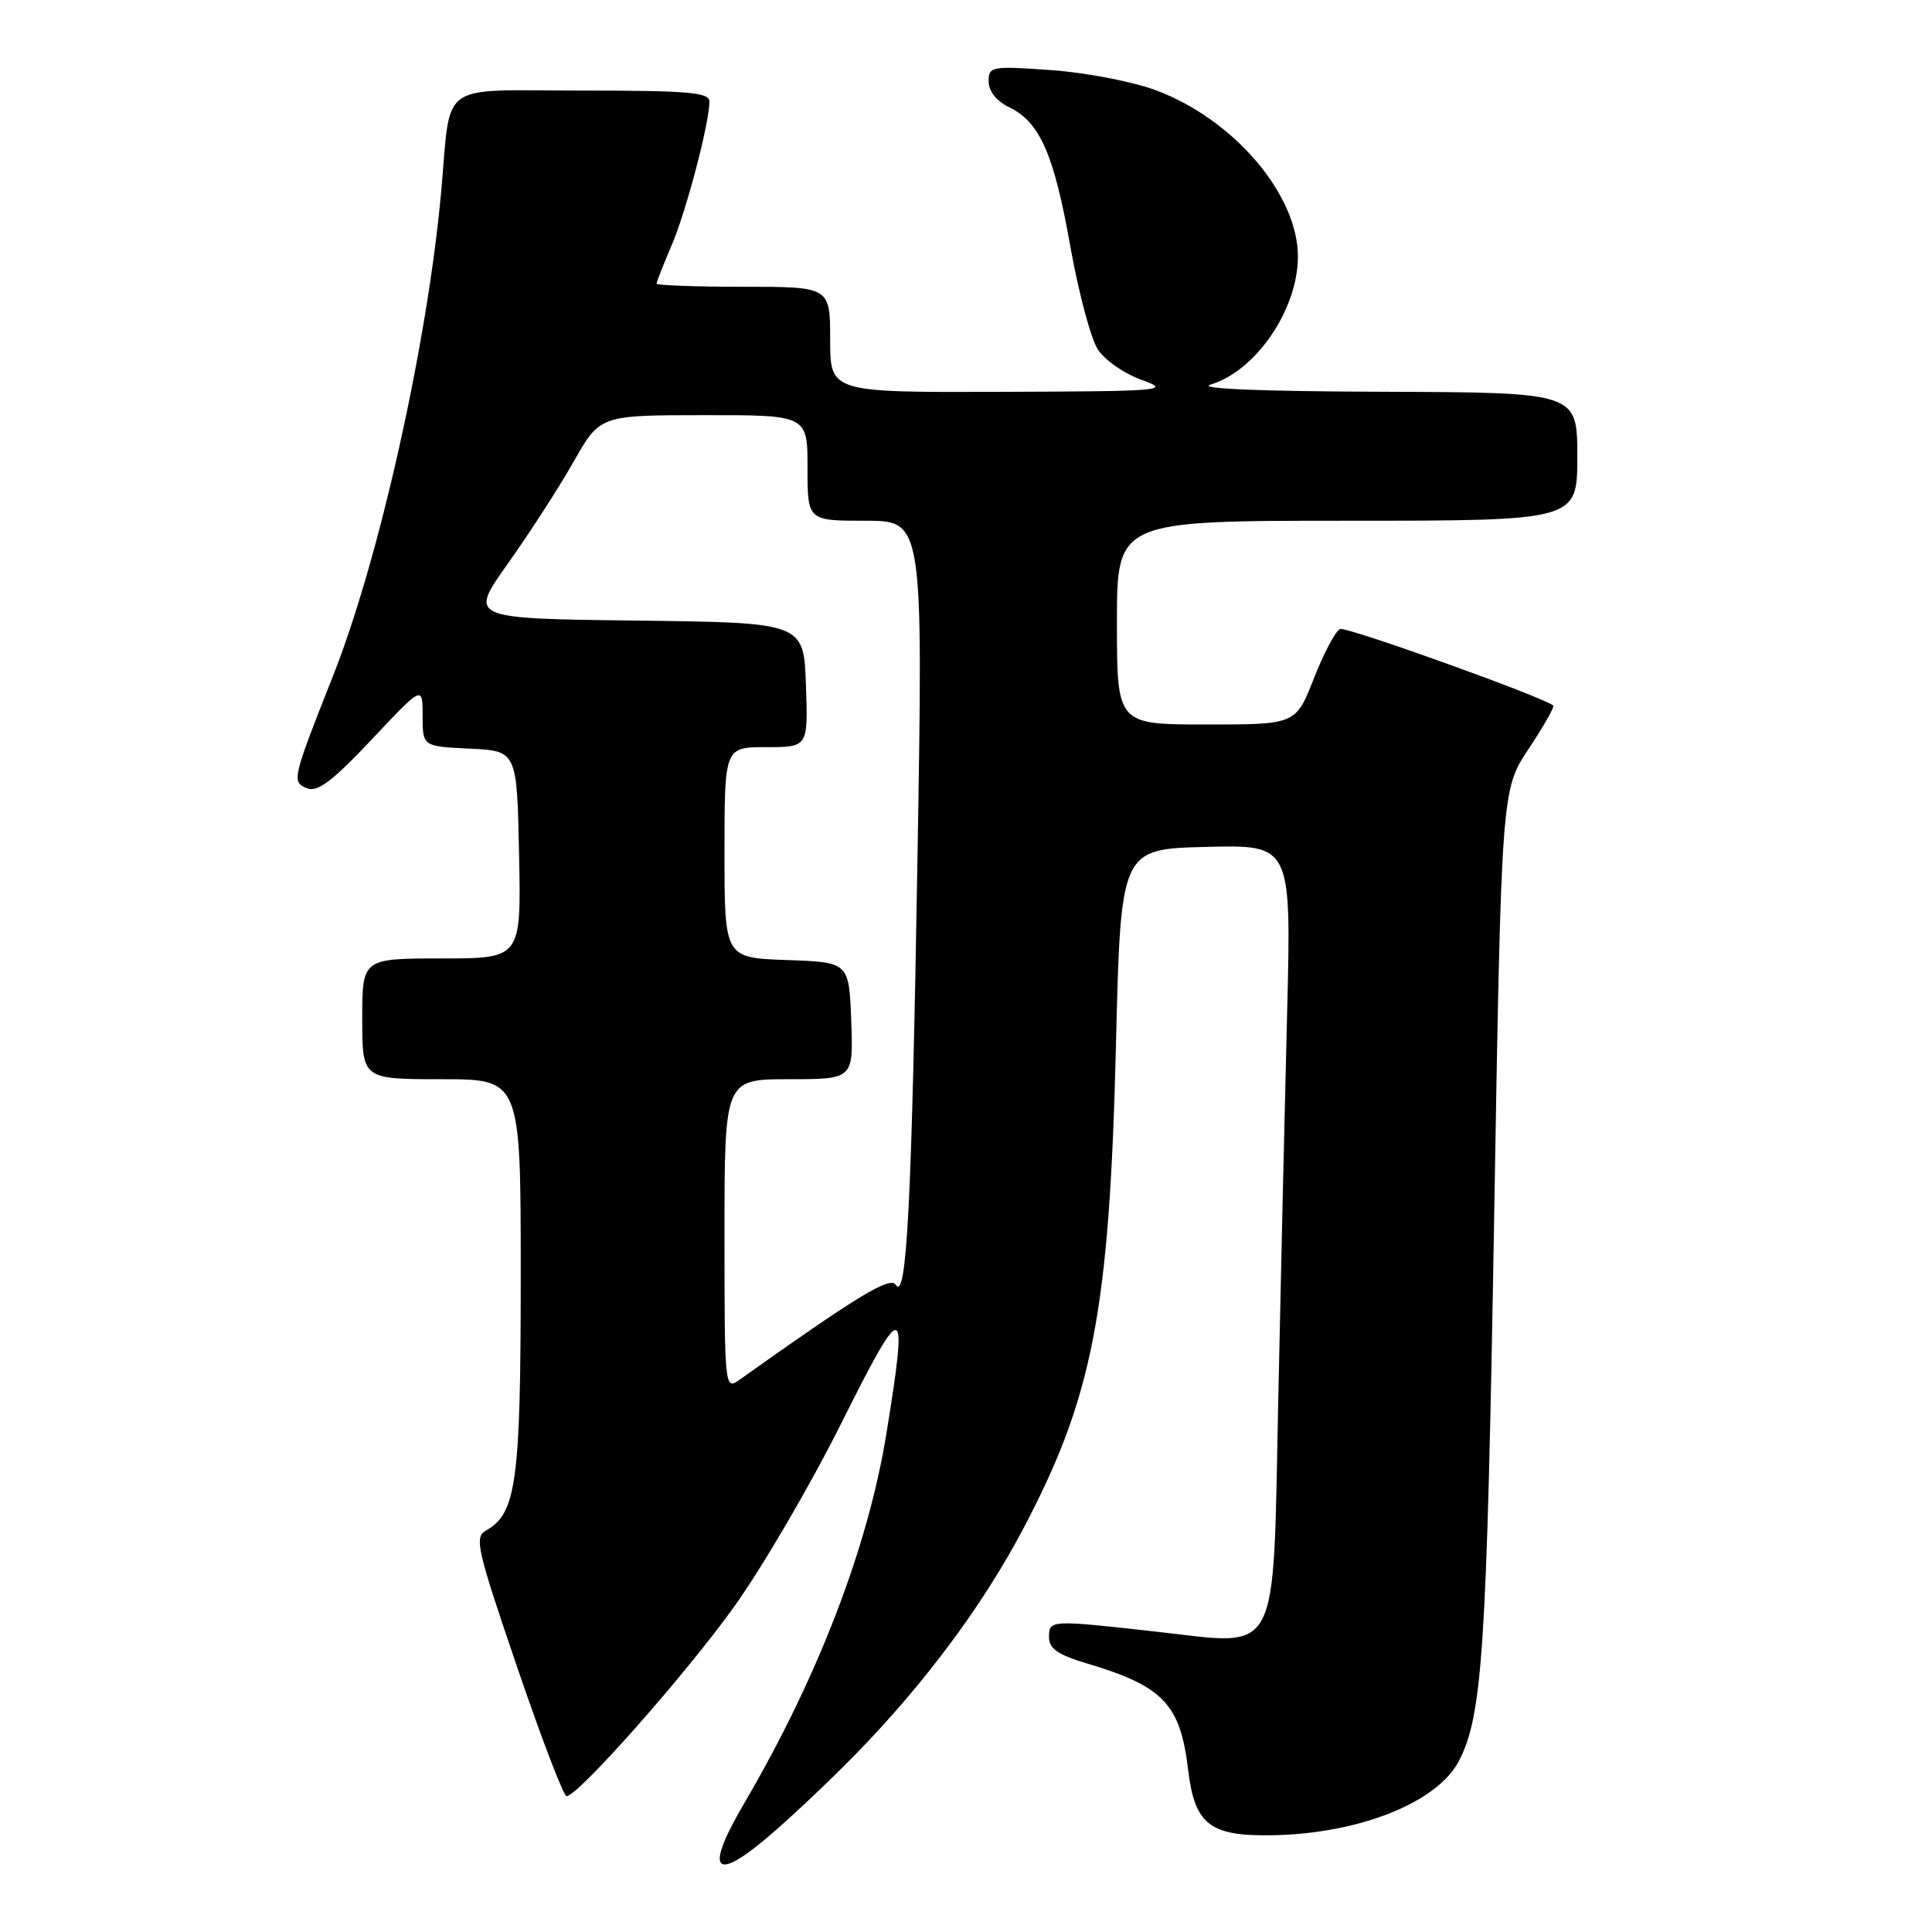 <?xml version="1.0" encoding="UTF-8" standalone="no"?>
<!DOCTYPE svg PUBLIC "-//W3C//DTD SVG 1.1//EN" "http://www.w3.org/Graphics/SVG/1.1/DTD/svg11.dtd" >
<svg xmlns="http://www.w3.org/2000/svg" xmlns:xlink="http://www.w3.org/1999/xlink" version="1.1" viewBox="0 0 256 256">
 <g >
 <path fill="currentColor"
d=" M 113.32 232.50 C 122.41 223.21 130.17 212.80 135.50 202.73 C 144.82 185.11 147.01 173.74 147.87 138.50 C 148.50 112.50 148.50 112.50 159.80 112.22 C 171.11 111.93 171.11 111.93 170.55 134.22 C 170.24 146.47 169.71 169.46 169.38 185.30 C 168.64 220.32 169.83 218.05 153.09 216.19 C 139.11 214.63 139.00 214.64 139.00 216.96 C 139.00 218.45 140.21 219.28 144.01 220.41 C 154.13 223.42 156.40 225.80 157.43 234.49 C 158.30 241.76 160.30 243.32 168.55 243.18 C 180.09 242.99 190.49 238.84 193.34 233.29 C 196.44 227.25 197.01 218.51 197.97 162.08 C 198.94 104.66 198.94 104.66 202.55 99.23 C 204.53 96.25 206.00 93.67 205.82 93.50 C 204.74 92.45 178.44 83.00 177.57 83.35 C 176.98 83.58 175.42 86.52 174.10 89.88 C 171.70 96.00 171.70 96.00 159.85 96.00 C 148.00 96.00 148.00 96.00 148.00 82.50 C 148.00 69.00 148.00 69.00 178.50 69.00 C 209.00 69.00 209.00 69.00 209.00 60.50 C 209.00 52.00 209.00 52.00 183.25 51.91 C 167.12 51.86 158.58 51.51 160.38 50.97 C 166.39 49.17 171.93 41.09 171.98 34.07 C 172.03 25.84 163.53 15.84 153.19 11.97 C 150.11 10.82 143.85 9.61 139.29 9.29 C 131.36 8.73 131.00 8.79 131.00 10.80 C 131.00 12.08 132.04 13.39 133.70 14.20 C 137.79 16.17 139.65 20.40 141.82 32.63 C 142.91 38.75 144.55 44.91 145.48 46.32 C 146.40 47.73 149.03 49.55 151.33 50.36 C 155.24 51.75 154.09 51.85 132.75 51.92 C 110.00 52.00 110.00 52.00 110.00 45.00 C 110.00 38.00 110.00 38.00 98.50 38.00 C 92.17 38.00 87.00 37.81 87.00 37.58 C 87.00 37.35 87.90 35.07 88.99 32.51 C 90.94 27.98 94.00 16.31 94.00 13.44 C 94.00 12.24 91.12 12.00 77.05 12.00 C 57.77 12.00 59.81 10.52 58.45 25.50 C 56.62 45.57 50.24 74.14 44.12 89.58 C 38.69 103.29 38.62 103.64 40.72 104.46 C 42.08 105.00 44.11 103.45 49.25 97.99 C 56.00 90.81 56.00 90.81 56.00 94.86 C 56.00 98.90 56.00 98.90 62.25 99.20 C 68.50 99.50 68.50 99.50 68.78 113.25 C 69.06 127.00 69.06 127.00 58.53 127.00 C 48.00 127.00 48.00 127.00 48.00 135.00 C 48.00 143.00 48.00 143.00 58.50 143.00 C 69.00 143.00 69.00 143.00 69.00 169.03 C 69.00 196.29 68.42 200.54 64.43 202.78 C 62.82 203.68 63.15 205.13 68.52 220.88 C 71.73 230.30 74.68 238.00 75.07 238.00 C 76.58 238.00 90.79 221.94 97.26 212.92 C 100.98 207.74 107.40 196.76 111.51 188.52 C 119.84 171.86 120.37 171.98 117.46 189.92 C 115.02 205.01 108.36 222.32 98.58 239.00 C 93.51 247.65 94.49 249.44 101.24 243.84 C 104.12 241.45 109.56 236.35 113.32 232.50 Z  M 96.00 163.62 C 96.00 143.00 96.00 143.00 104.54 143.00 C 113.08 143.00 113.08 143.00 112.79 135.25 C 112.50 127.50 112.50 127.50 104.25 127.21 C 96.00 126.92 96.00 126.92 96.00 112.96 C 96.00 99.00 96.00 99.00 101.54 99.00 C 107.08 99.00 107.08 99.00 106.79 90.75 C 106.50 82.50 106.50 82.50 84.31 82.23 C 62.11 81.96 62.11 81.96 67.31 74.66 C 70.16 70.64 74.08 64.58 76.00 61.19 C 79.50 55.02 79.50 55.02 93.25 55.01 C 107.00 55.00 107.00 55.00 107.00 62.00 C 107.00 69.00 107.00 69.00 114.66 69.00 C 122.32 69.00 122.32 69.00 121.57 113.75 C 120.81 159.48 120.15 172.50 118.68 170.24 C 117.94 169.08 113.57 171.74 97.93 182.87 C 96.04 184.21 96.00 183.79 96.00 163.62 Z "/>
</g>
</svg>